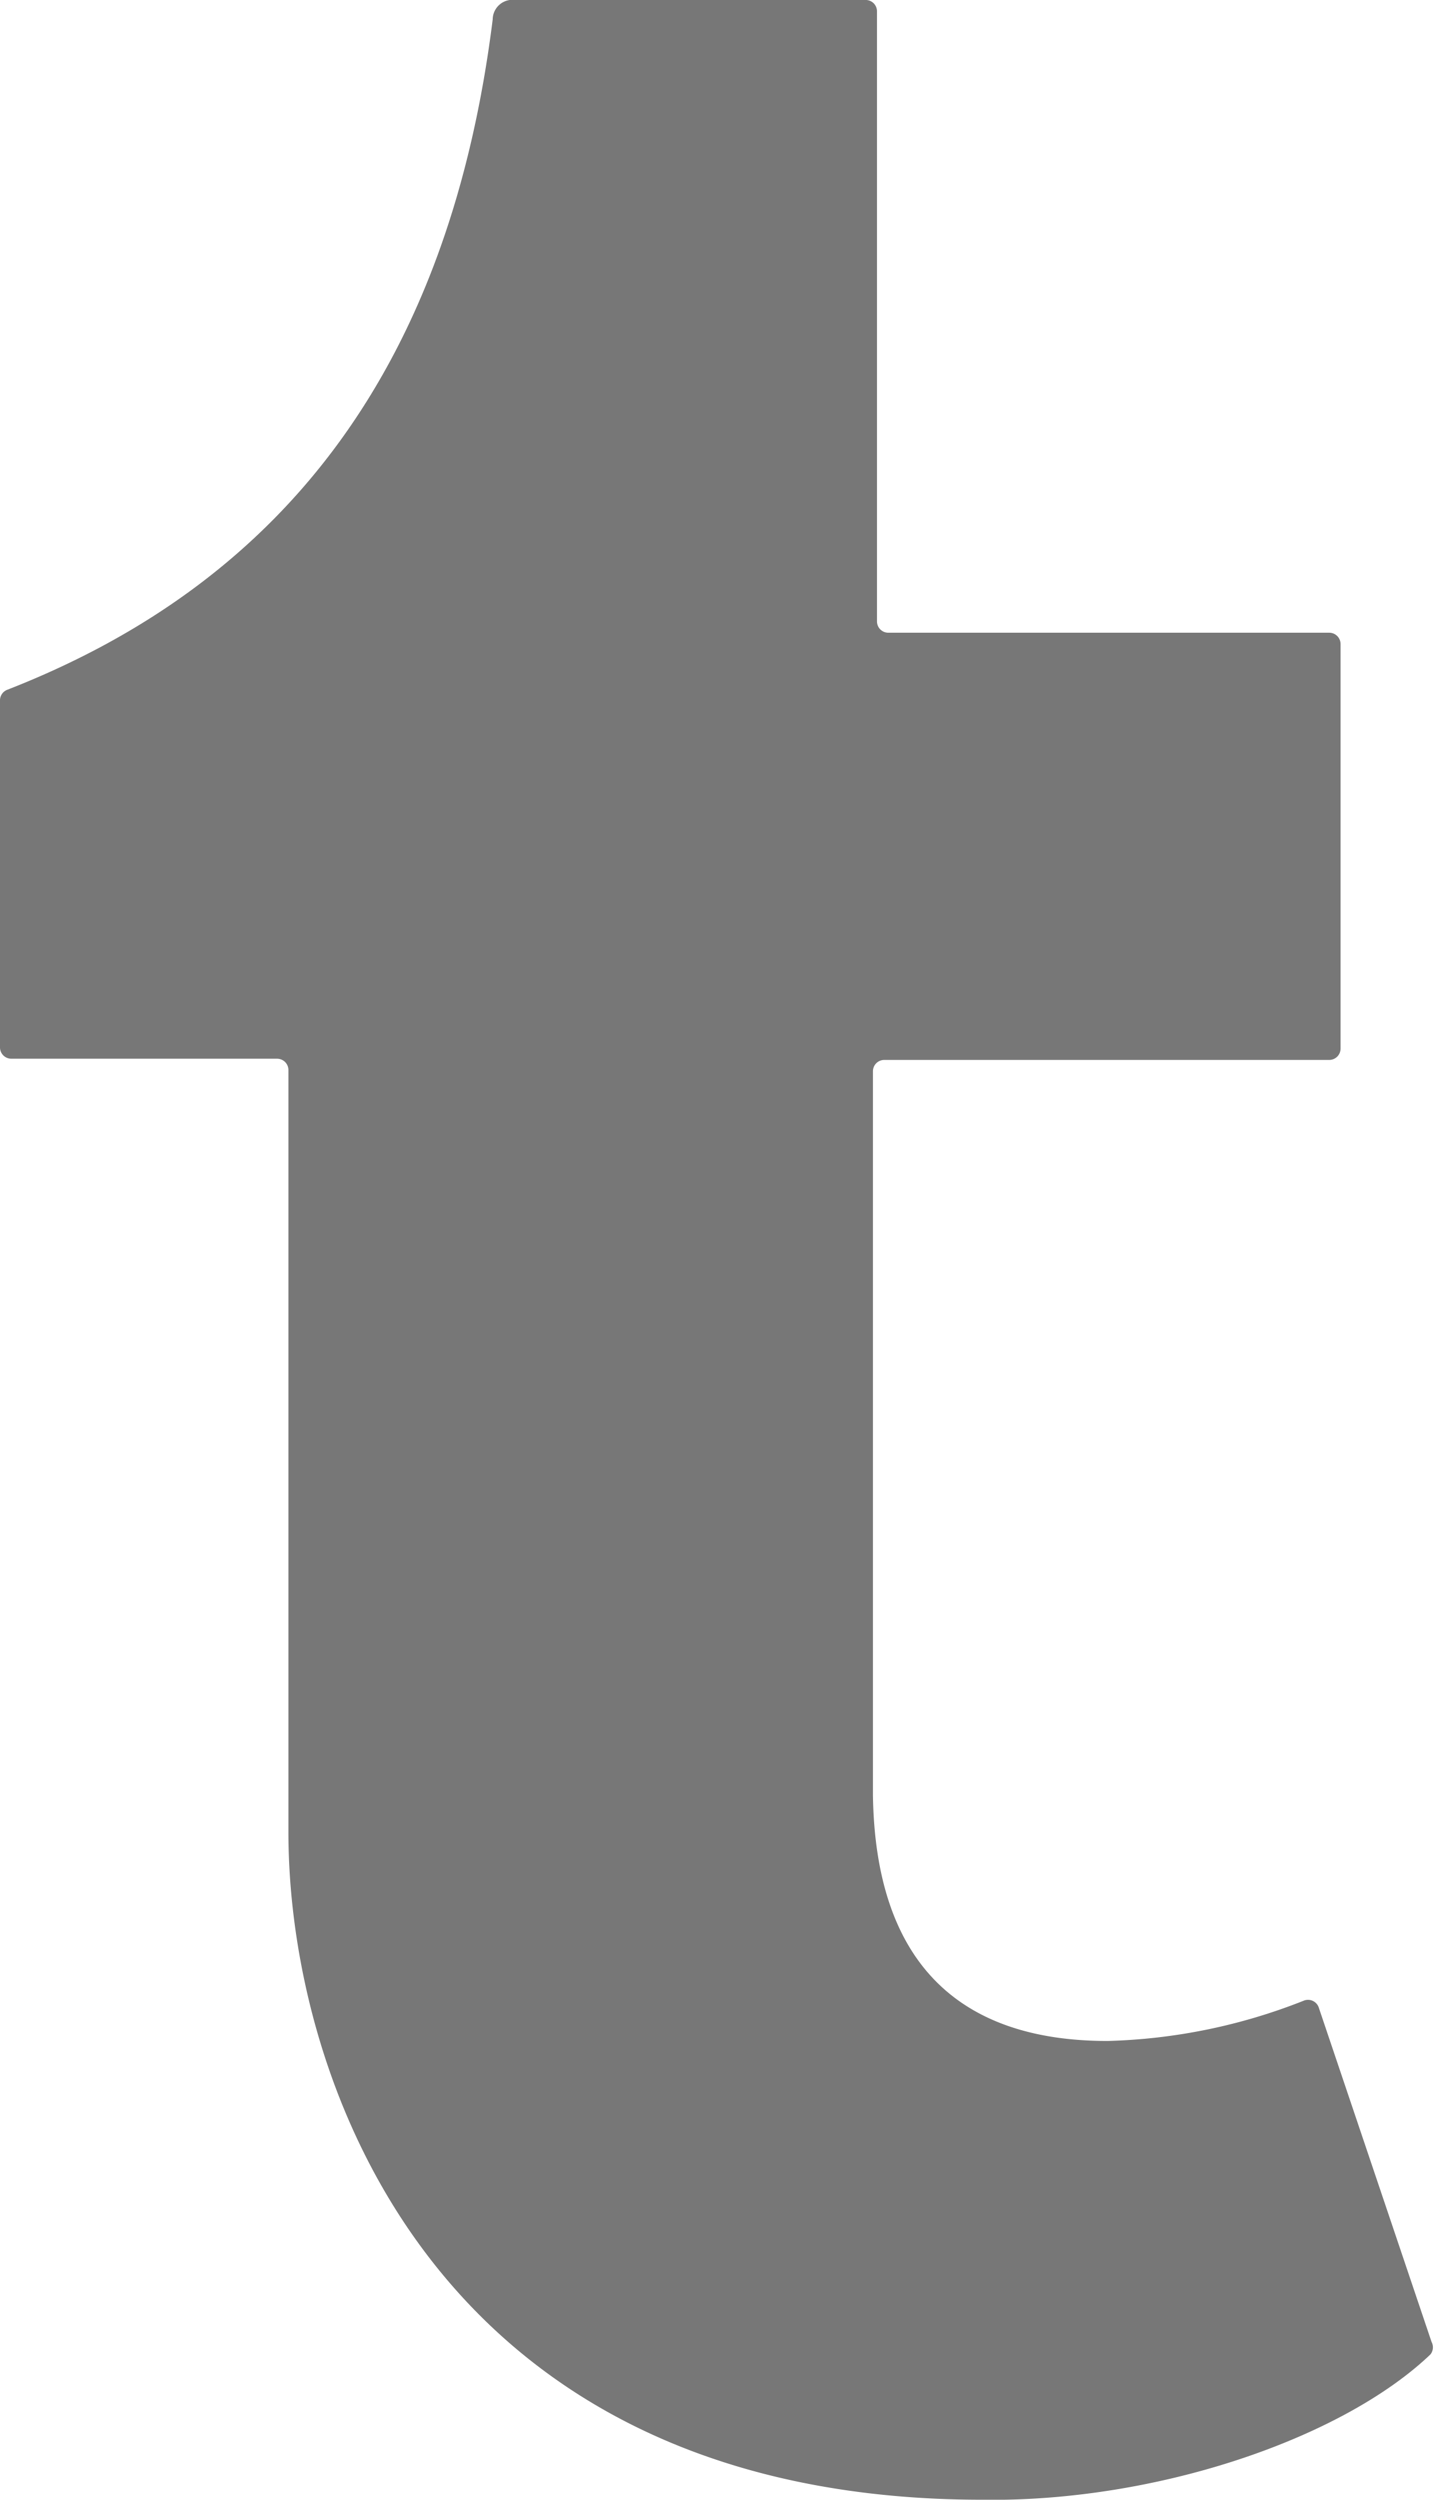 <svg id="Layer_1" data-name="Layer 1" xmlns="http://www.w3.org/2000/svg" viewBox="0 0 35.45 61.8"><defs><style>.cls-1{fill:#777;}</style></defs><title>social_media</title><path class="cls-1" d="M35.68,58.38c-2.1,2-6.41,3.52-10.54,3.59H24.67C11.08,62,7.45,51.6,7.45,45.47V26.63a0.28,0.28,0,0,0-.28-0.28H0.6a0.28,0.28,0,0,1-.28-0.28V17.48A0.28,0.28,0,0,1,.5,17.23c7-2.73,10.95-8.17,12-16.57A0.49,0.49,0,0,1,12.92.18H21.7A0.28,0.28,0,0,1,22,.46V15.54a0.28,0.28,0,0,0,.28.28H33.18a0.28,0.28,0,0,1,.28.28v10a0.28,0.28,0,0,1-.28.28h-11a0.28,0.28,0,0,0-.28.28v17.9c0.06,4,2,6.07,5.8,6.07a14.14,14.14,0,0,0,4.86-1,0.28,0.28,0,0,1,.36.17l2.79,8.27A0.28,0.28,0,0,1,35.68,58.38Z" transform="translate(-0.32 -0.18)"/></svg>